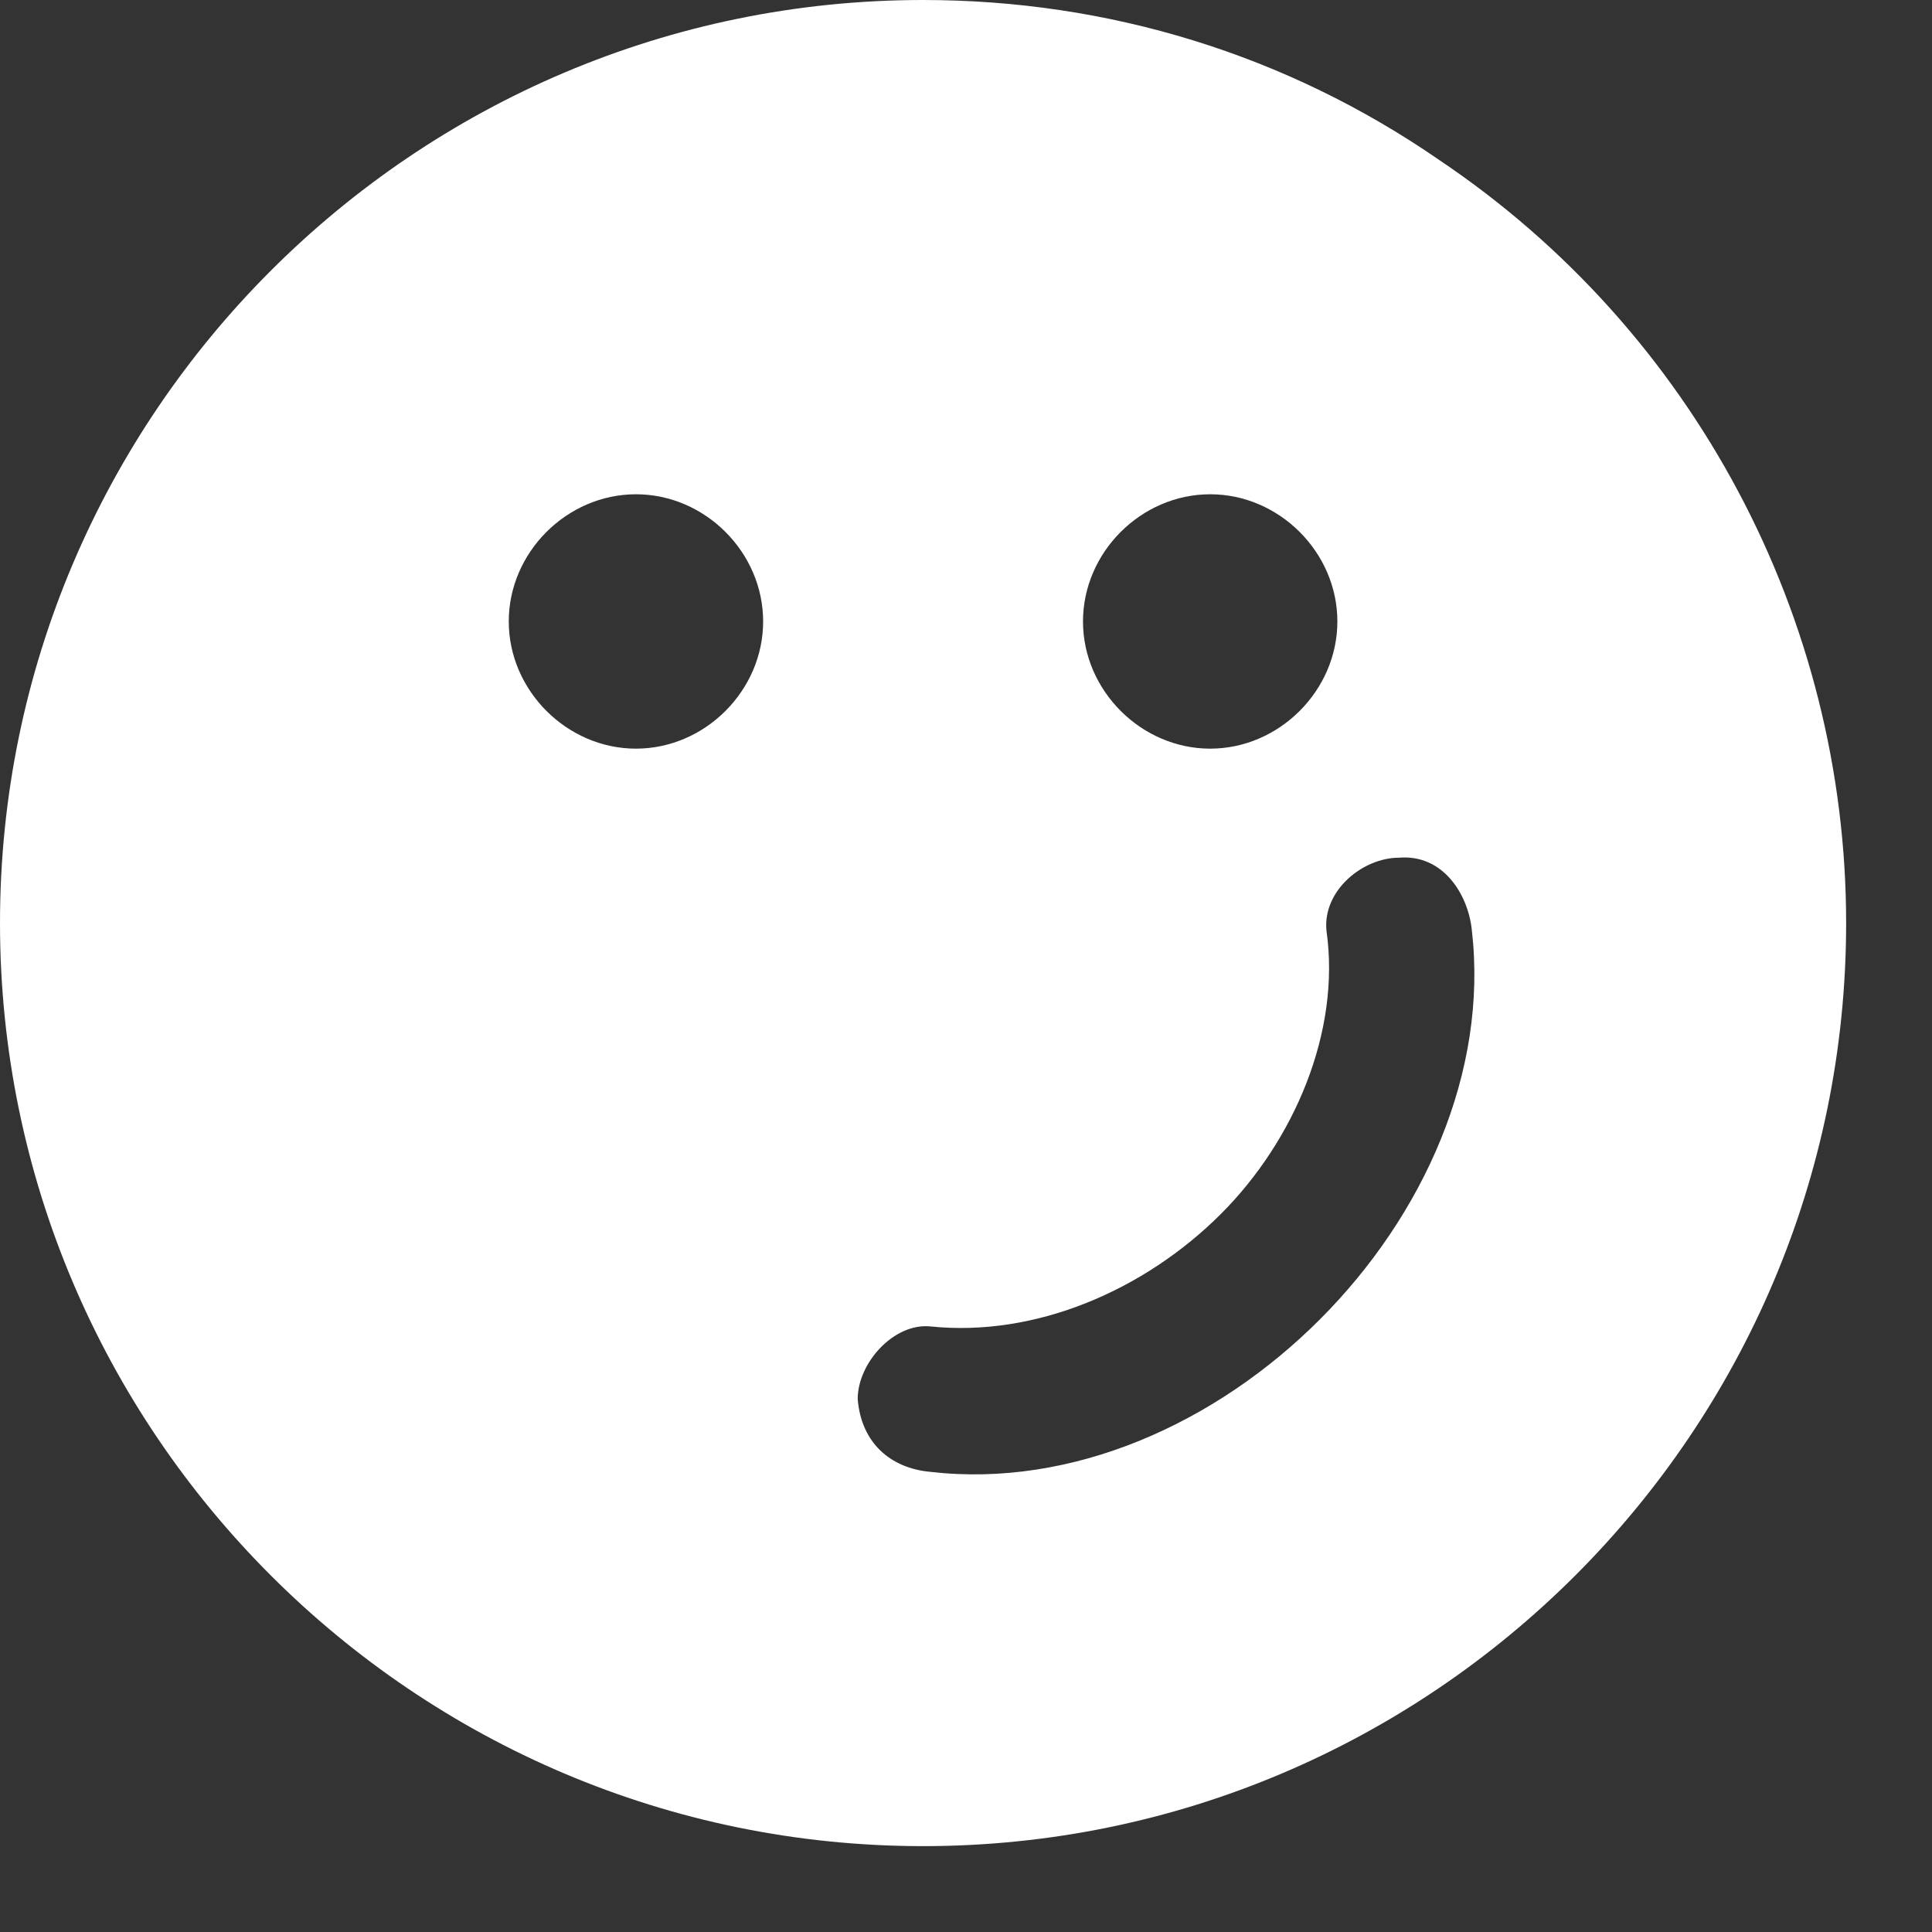 <svg xmlns="http://www.w3.org/2000/svg" width="18" height="18" viewBox="0 0 18 18" fill="none">
  <rect x="0" y="0" width="18" height="18" fill="#333333" stroke="none"/>
  <path d="M13.408 1.49C11.986 0.508 10.327 0 8.6 0C3.86 0 0 3.86 0 8.6C0 13.34 3.86 17.2 8.6 17.2C13.34 17.2 17.2 13.34 17.2 8.6C17.2 5.756 15.778 3.081 13.408 1.49ZM8.668 13.713C8.295 13.679 8.024 13.442 7.991 13.035C7.991 12.697 8.329 12.324 8.668 12.358C9.65 12.46 10.665 12.02 11.376 11.309C12.053 10.632 12.494 9.616 12.358 8.668C12.324 8.295 12.697 7.991 13.035 7.991C13.442 7.957 13.679 8.329 13.713 8.668C14.017 11.309 11.309 14.017 8.668 13.713ZM5.925 4.605C6.569 4.605 7.11 5.146 7.11 5.79C7.11 6.433 6.569 6.975 5.925 6.975C5.282 6.975 4.74 6.433 4.74 5.79C4.74 5.146 5.282 4.605 5.925 4.605ZM12.46 5.79C12.46 6.433 11.918 6.975 11.275 6.975C10.632 6.975 10.09 6.433 10.09 5.79C10.09 5.146 10.632 4.605 11.275 4.605C11.918 4.605 12.46 5.146 12.46 5.79Z" fill="white"/>
</svg>